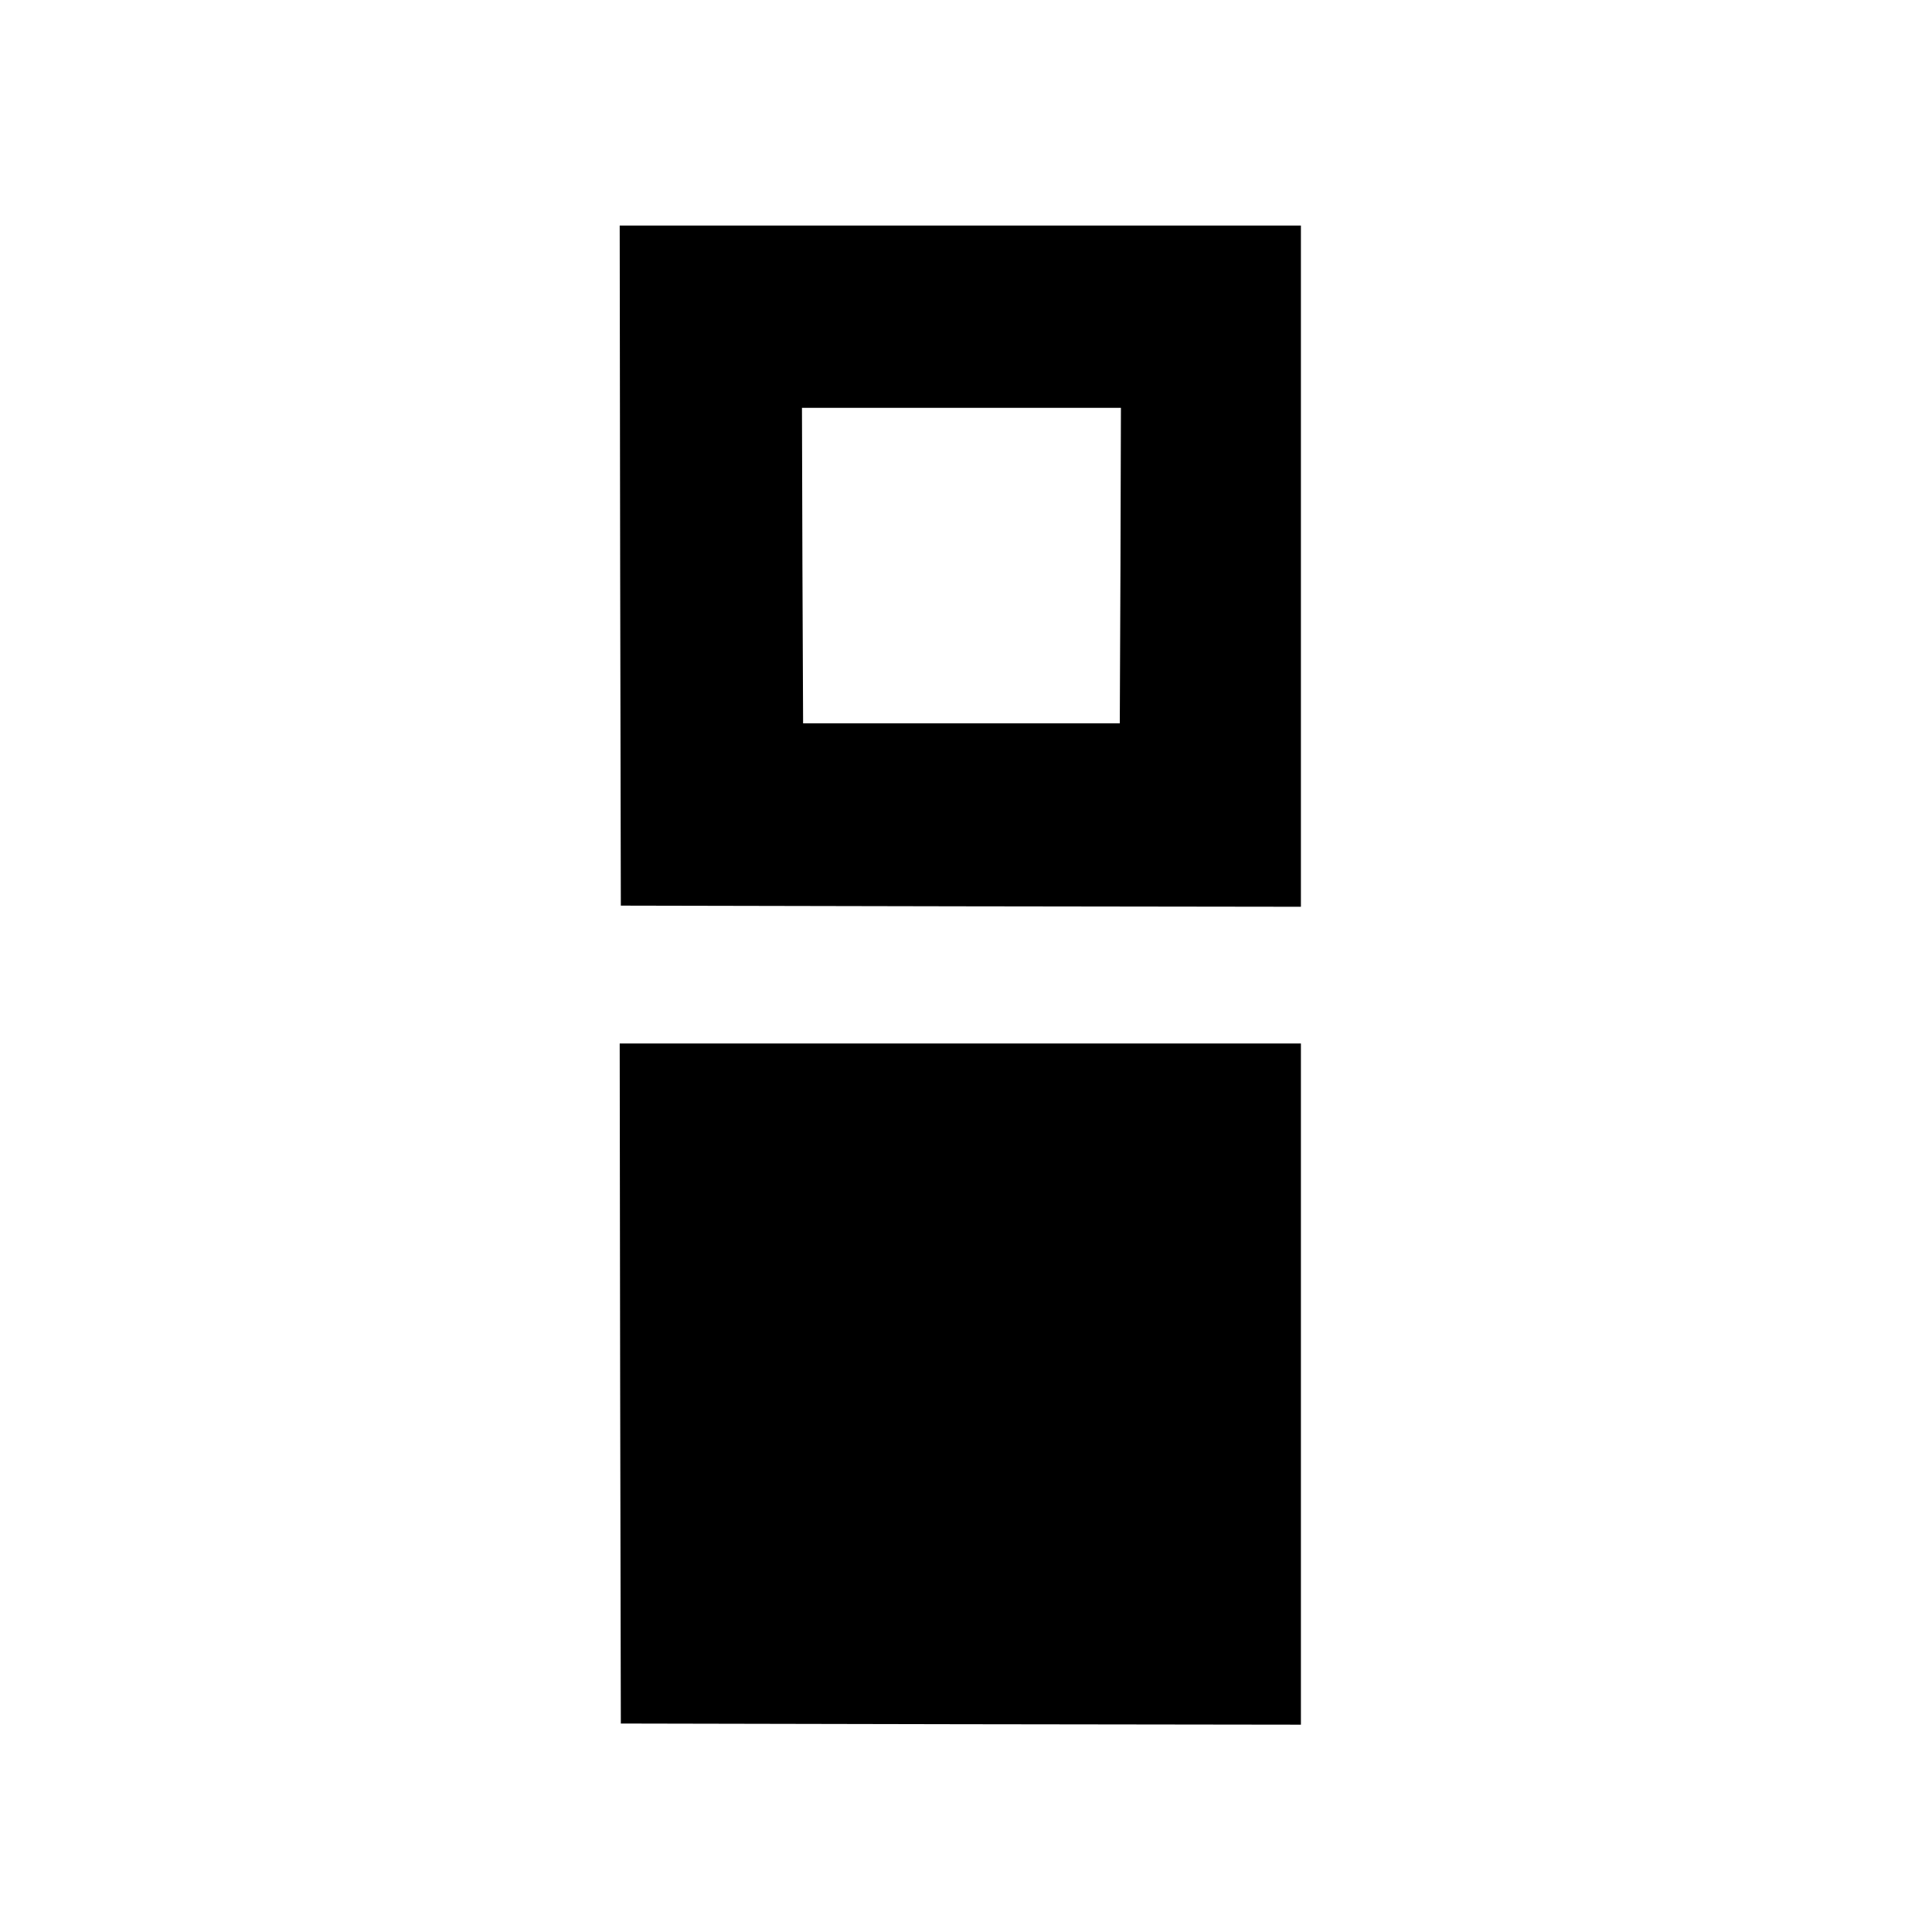 <?xml version="1.0" standalone="no"?>
<!DOCTYPE svg PUBLIC "-//W3C//DTD SVG 20010904//EN"
 "http://www.w3.org/TR/2001/REC-SVG-20010904/DTD/svg10.dtd">
<svg version="1.0" xmlns="http://www.w3.org/2000/svg"
 width="848pt" height="848pt" viewBox="0 0 848 848"
 preserveAspectRatio="xMidYMid meet">
<g transform="translate(0,848) scale(0.1,-0.1)"
fill="#000000" stroke="none">
<path d="M2722 5998 l3 -1493 1493 -3 1492 -2 0 1495 0 1495 -1495 0 -1495 0
2 -1492z m2196 0 l-3 -693 -695 0 -695 0 -3 693 -2 692 700 0 700 0 -2 -692z"/>
<path d="M2722 2408 l3 -1493 1493 -3 1492 -2 0 1495 0 1495 -1495 0 -1495 0
2 -1492z"/>
</g>
</svg>
